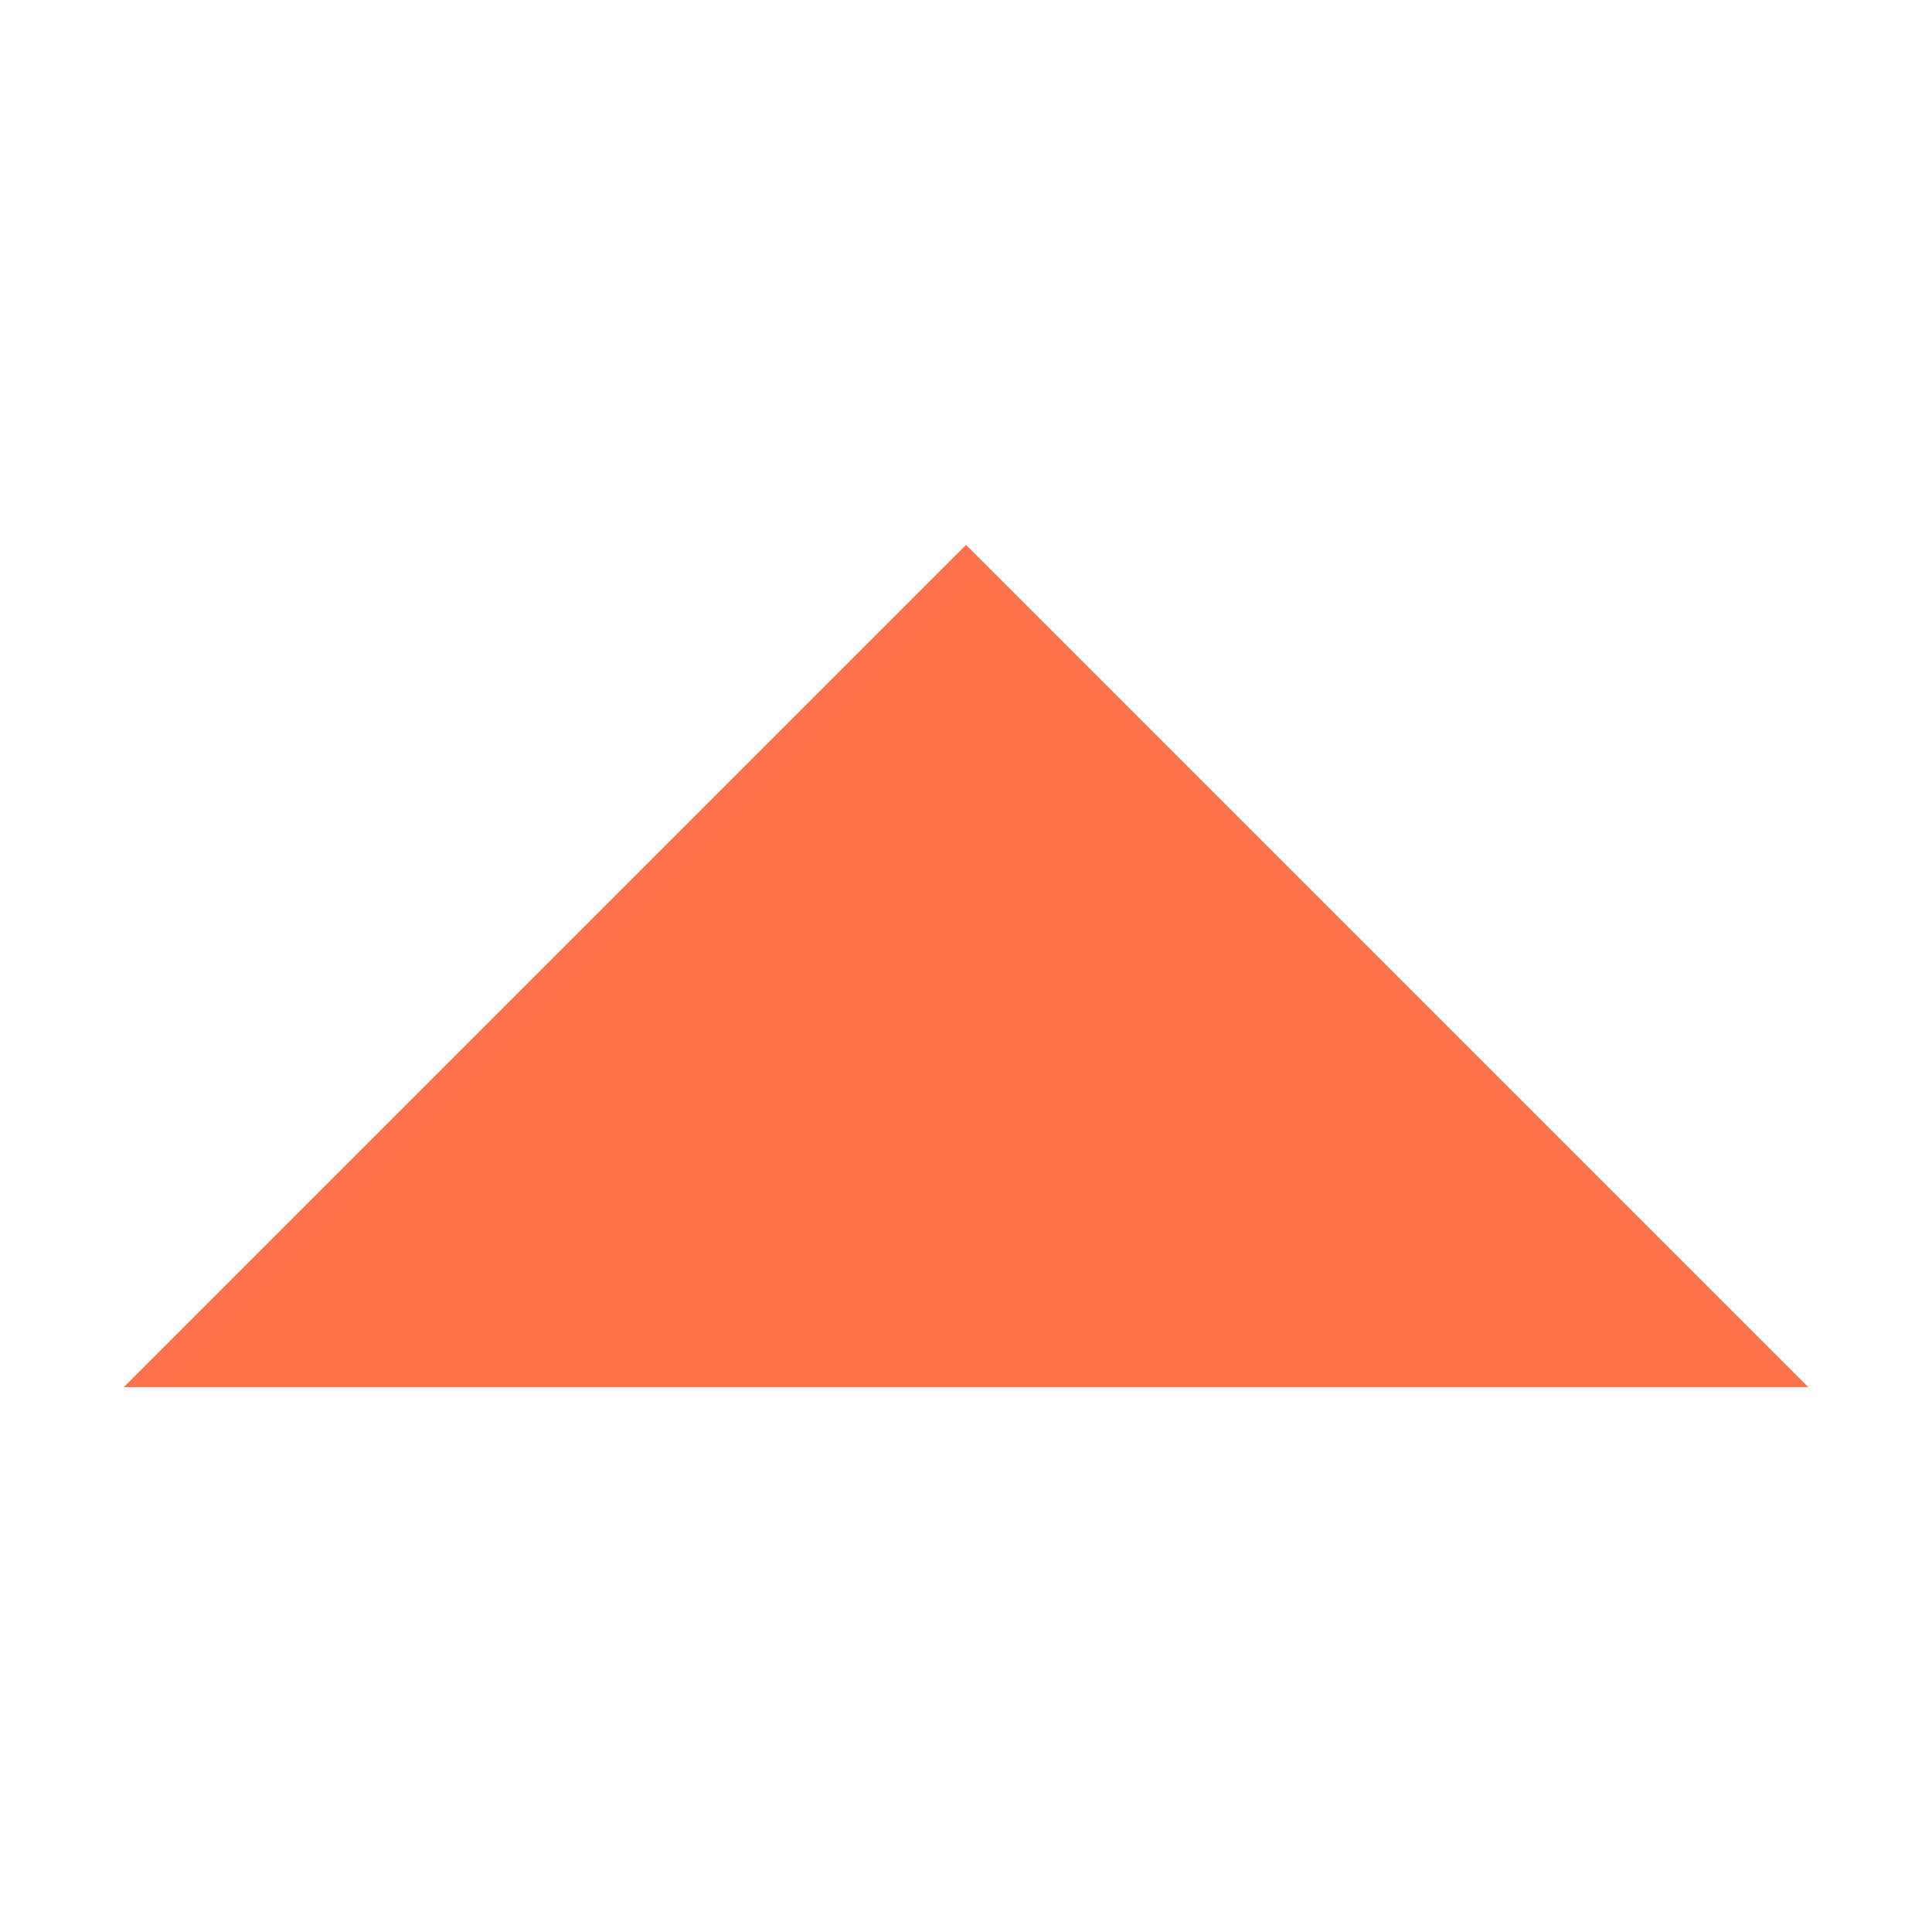 <svg xmlns="http://www.w3.org/2000/svg" class="icon" viewBox="0 0 1024 1024" width="200" height="200" t="1600927561786" p-id="2996" version="1.1"><path fill="#ff734c" d="M 65.583 735.209 l 446.417 -446.417 l 446.417 446.417 Z" p-id="2997" /></svg>